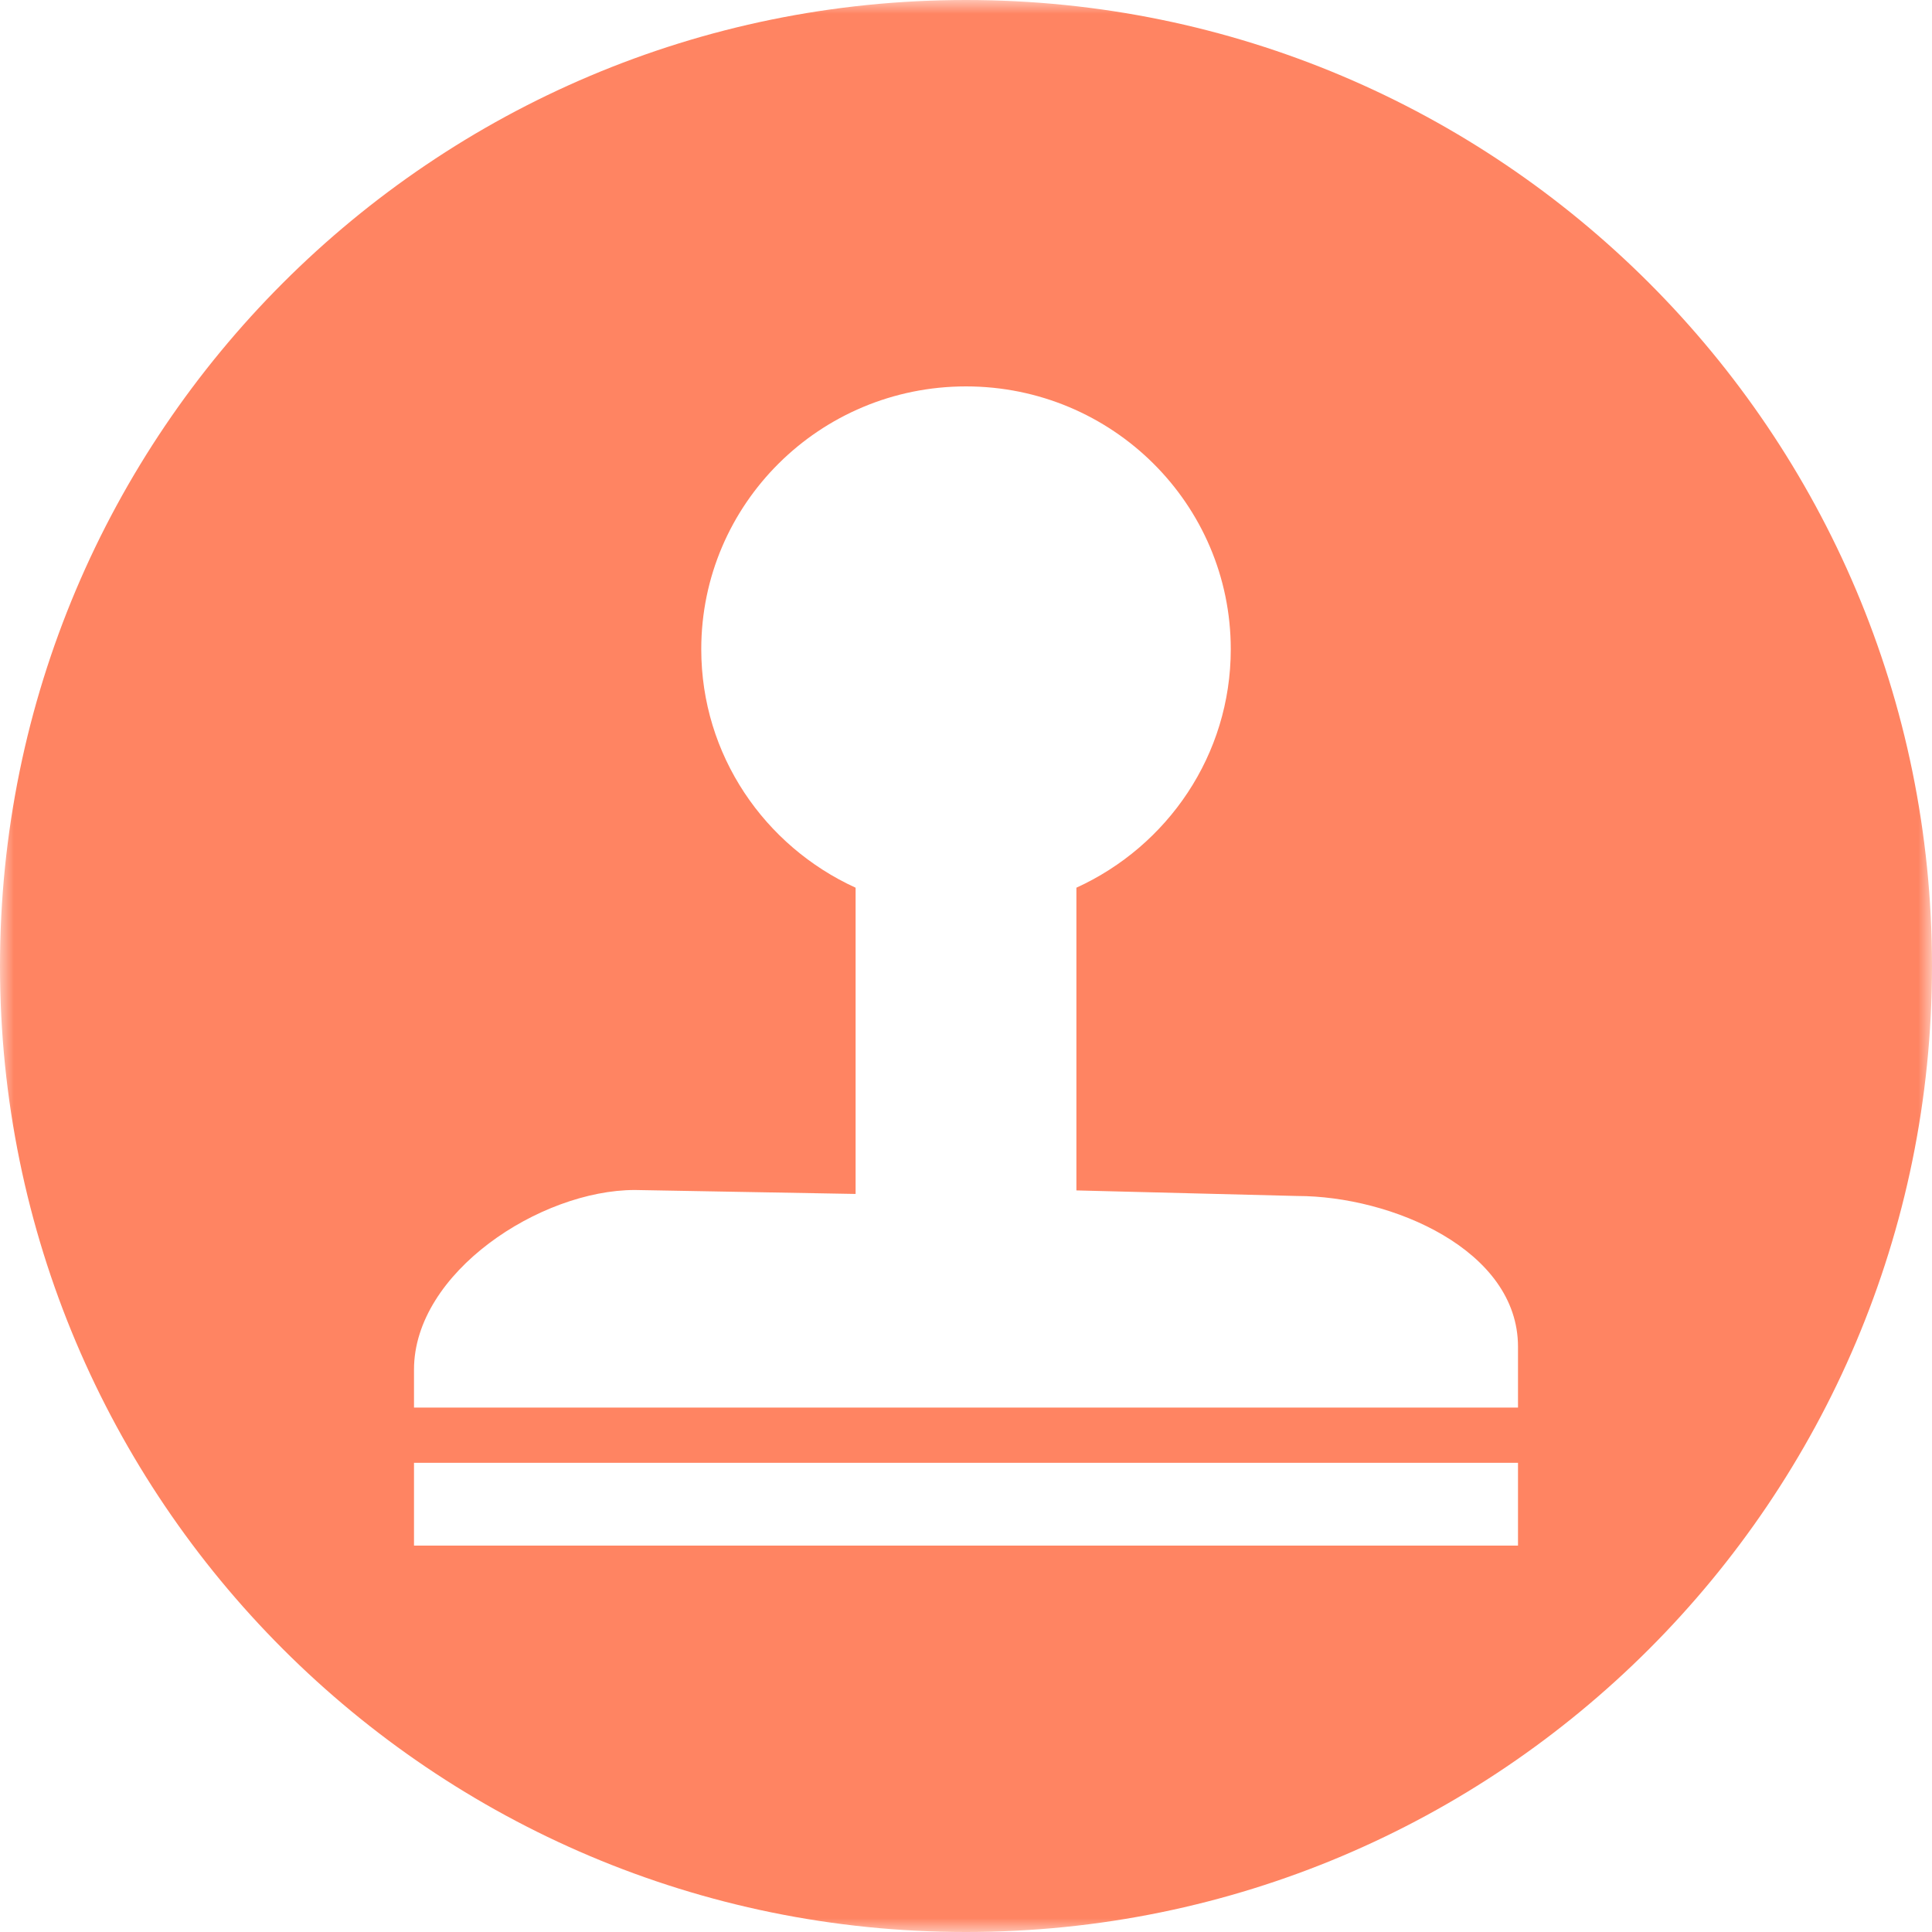 <?xml version="1.0" encoding="UTF-8"?>
<svg width="70px" height="70px" viewBox="0 0 70 70" version="1.1" xmlns="http://www.w3.org/2000/svg" xmlns:xlink="http://www.w3.org/1999/xlink">
    <!-- Generator: Sketch 46.1 (44463) - http://www.bohemiancoding.com/sketch -->
    <title>14</title>
    <desc>Created with Sketch.</desc>
    <defs>
        <polygon id="path-1" points="70 70 0 70 0 0 70 0"></polygon>
    </defs>
    <g id="Template" stroke="none" stroke-width="1" fill="none" fill-rule="evenodd">
        <g id="发起流程-#5" transform="translate(-584, -1253)">
            <g id="14" transform="translate(584, 1253)">
                <mask id="mask-2" fill="white">
                    <use xlink:href="#path-1"></use>
                </mask>
                <g id="Clip-2"></g>
                <path d="M55,51 L15,51 L15,49.622 C15,46.103 19.577,43.116 23,43.116 L31,43.259 L31,32.163 C27.703,30.658 25.408,27.359 25.408,23.522 C25.408,18.263 29.703,14 35,14 C40.298,14 44.593,18.263 44.593,23.522 C44.593,27.359 42.299,30.658 39,32.163 L39,43.131 L47.001,43.333 C50.42,43.333 55,45.284 55,48.794 L55,51 Z M15,56 L55,56 L55,53 L15,53 L15,56 Z M35,0 C15.67,0 -0,15.67 -0,35 C-0,54.33 15.67,70 35,70 C54.33,70 70,54.33 70,35 C70,15.67 54.33,0 35,0 L35,0 Z" id="Fill-1" fill="#FF8462" mask="url(#mask-2)"></path>
            </g>
        </g>
    </g>
</svg>